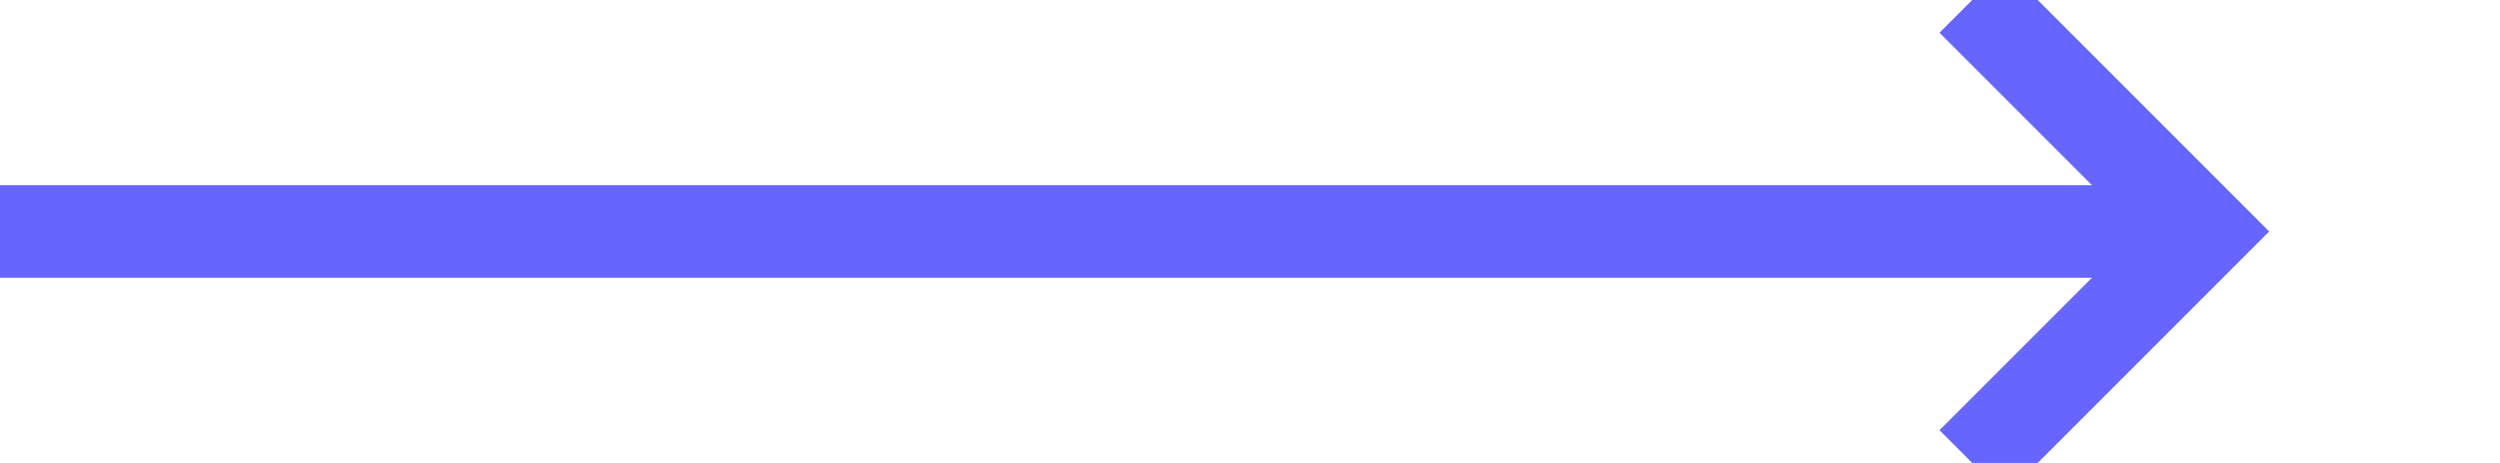 ﻿<?xml version="1.0" encoding="utf-8"?>
<svg version="1.1" xmlns:xlink="http://www.w3.org/1999/xlink" width="54px" height="10px" preserveAspectRatio="xMinYMid meet" viewBox="401 386  54 8" xmlns="http://www.w3.org/2000/svg">
  <path d="M 401 390  L 448 390  " stroke-width="2" stroke="#6666ff" fill="none" />
  <path d="M 442.893 385.707  L 447.186 390  L 442.893 394.293  L 444.307 395.707  L 449.307 390.707  L 450.014 390  L 449.307 389.293  L 444.307 384.293  L 442.893 385.707  Z " fill-rule="nonzero" fill="#6666ff" stroke="none" />
</svg>